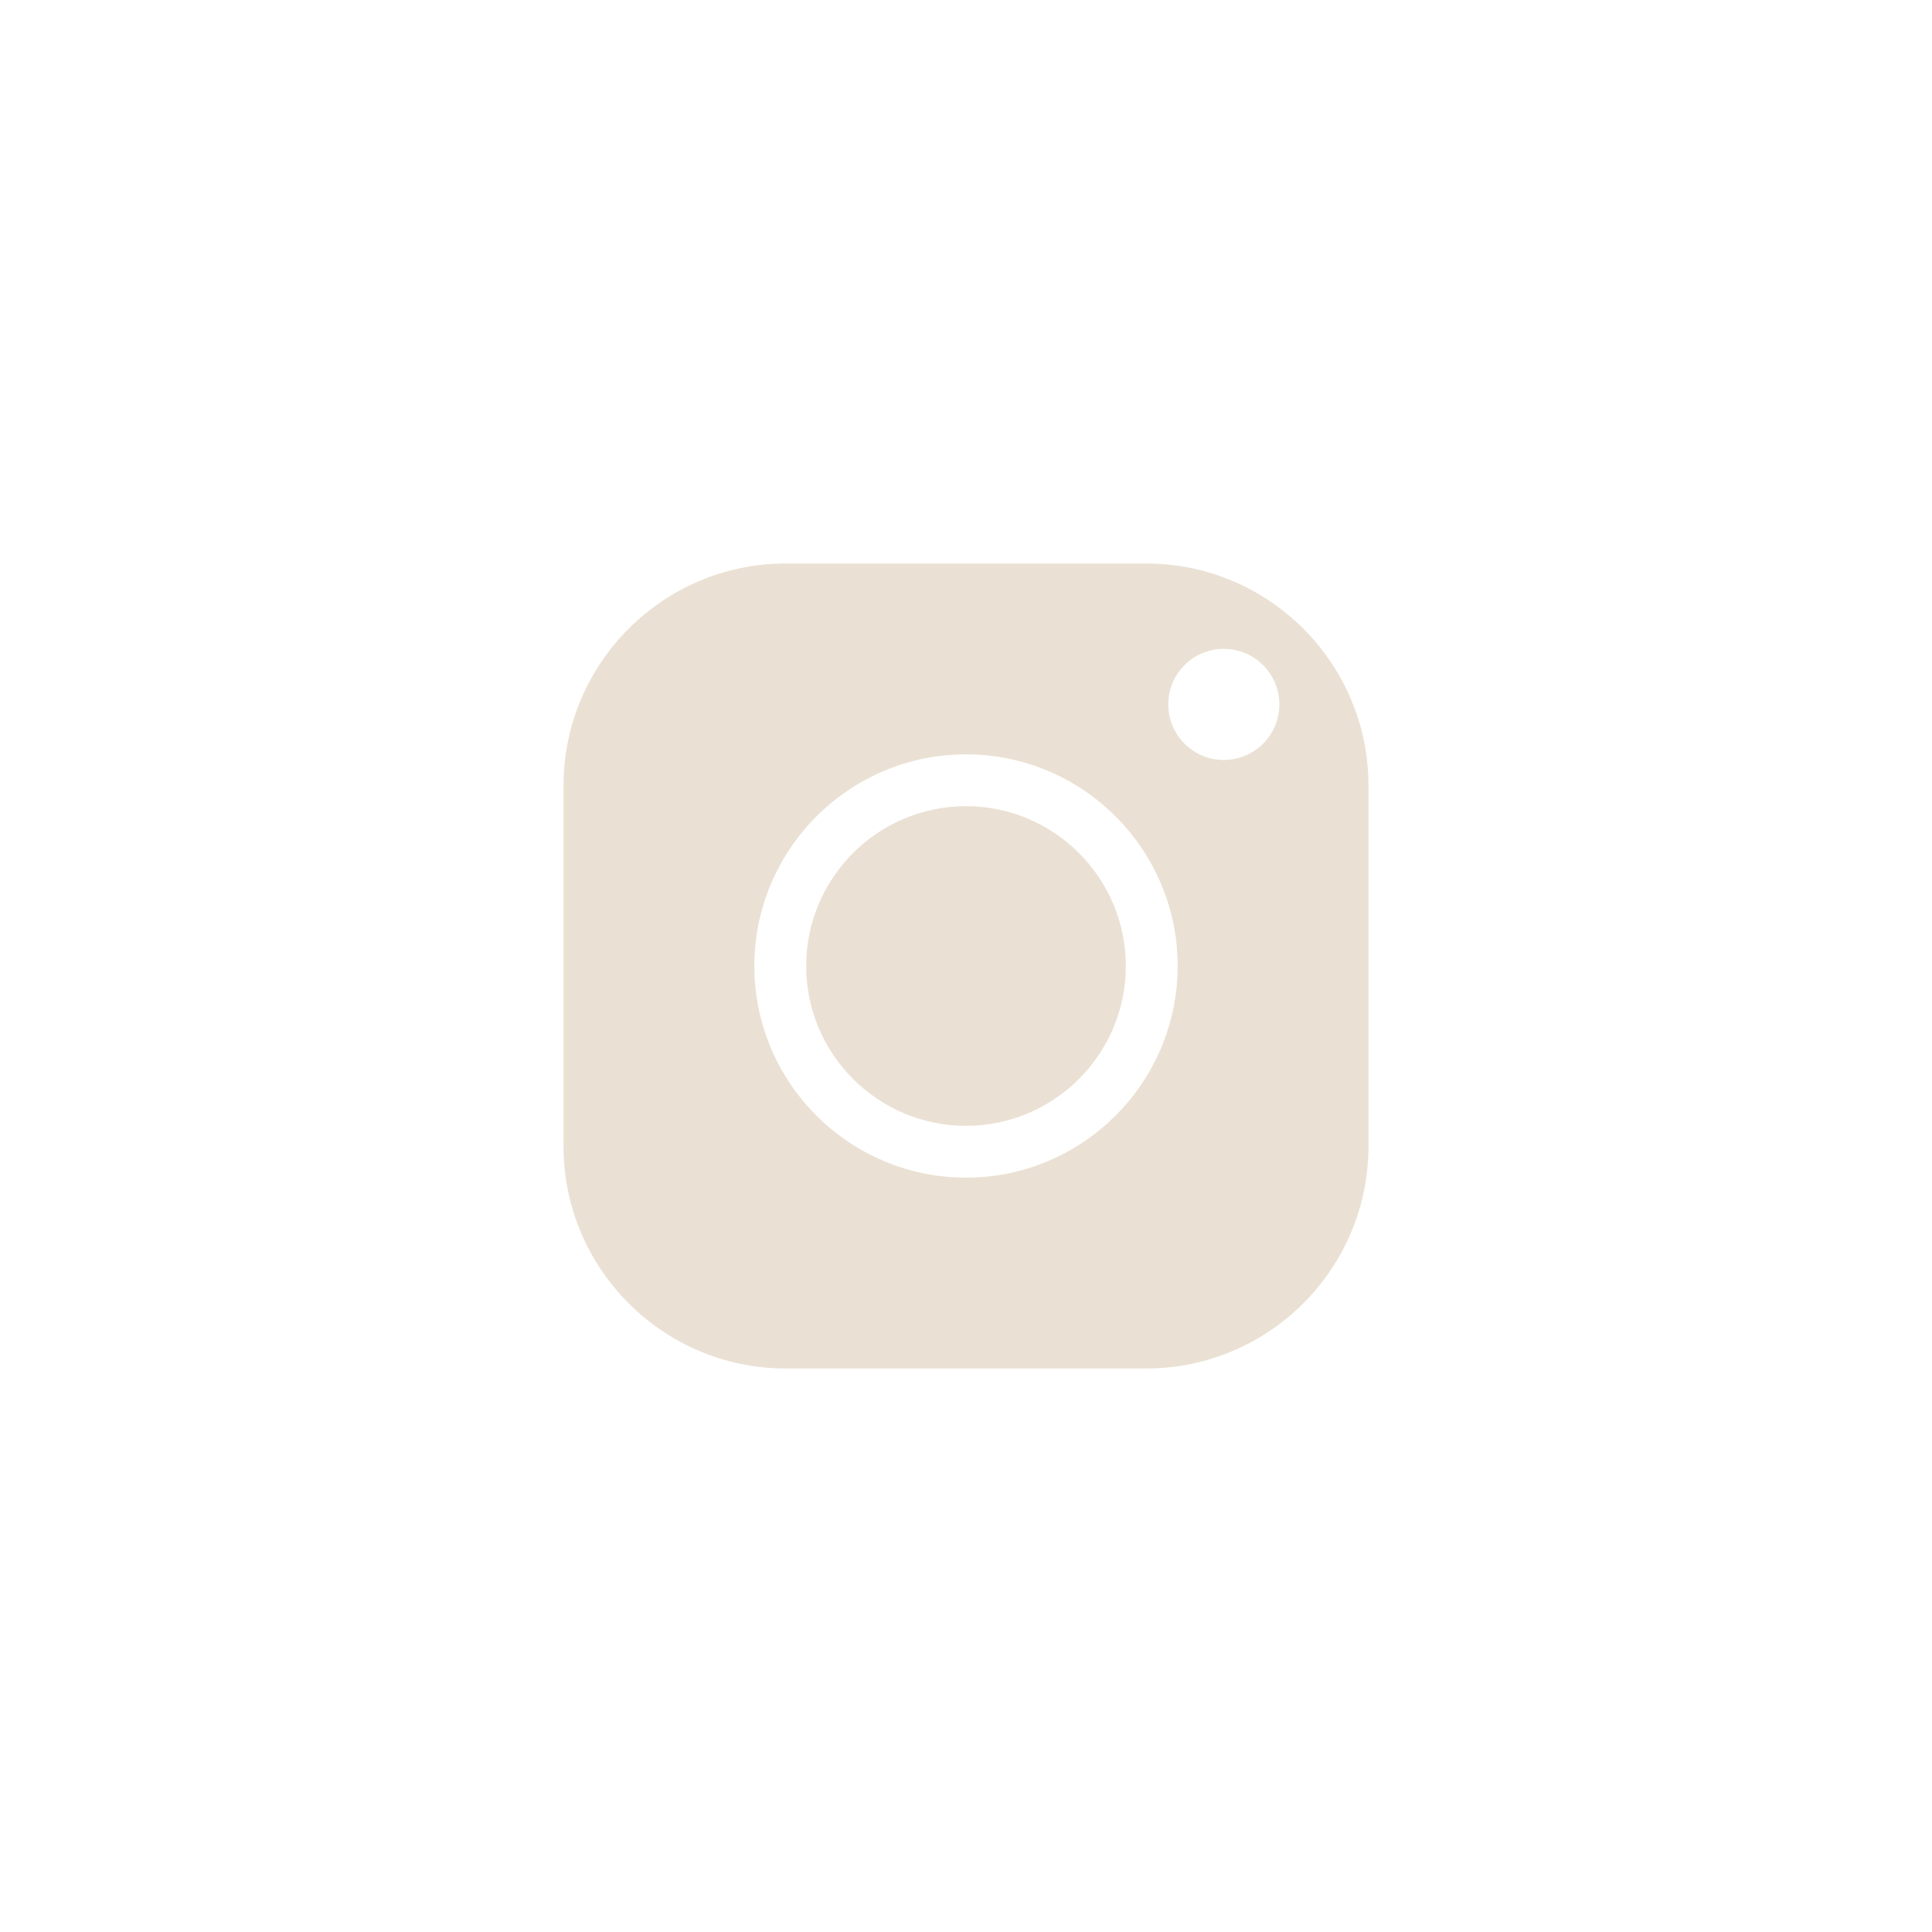 <svg width="48" height="48" viewBox="0 0 48 48" fill="none" xmlns="http://www.w3.org/2000/svg">
<path fill-rule="evenodd" clip-rule="evenodd" d="M14 19.522C14 16.477 16.477 14 19.522 14H28.478C31.523 14 34 16.477 34 19.522V28.478C34 31.523 31.523 34 28.478 34H19.522C16.477 34 14 31.523 14 28.478V19.522ZM20.029 24C20.029 26.189 21.811 27.971 24 27.971C26.189 27.971 27.971 26.189 27.971 24C27.971 21.811 26.189 20.029 24 20.029C21.811 20.029 20.029 21.811 20.029 24ZM18.742 24C18.742 21.101 21.101 18.742 24 18.742C26.899 18.742 29.258 21.101 29.258 24C29.258 26.899 26.899 29.258 24 29.258C21.101 29.258 18.742 26.899 18.742 24ZM30.405 16.121C31.167 16.121 31.785 16.739 31.785 17.501C31.785 18.263 31.167 18.881 30.405 18.881C29.643 18.881 29.025 18.263 29.025 17.501C29.025 16.739 29.643 16.121 30.405 16.121Z" fill="#EAE1D4"/>
</svg>
